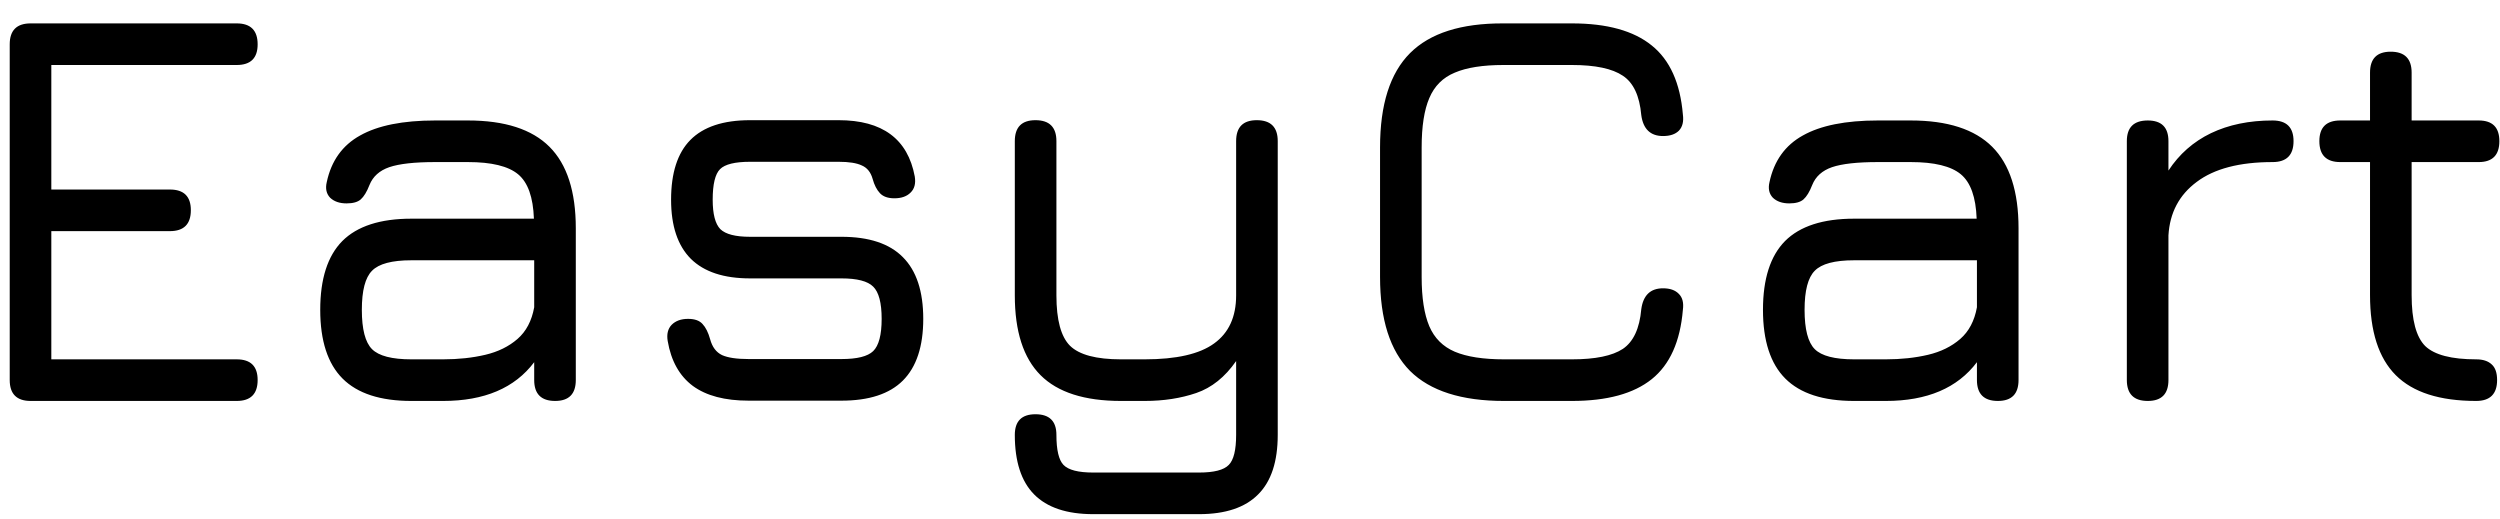 <svg width="106" height="22" viewBox="0 0 106 22" fill="none" xmlns="http://www.w3.org/2000/svg">
<path d="M1.3 17C0.708 17 0.412 16.704 0.412 16.112V1.88C0.412 1.288 0.708 0.992 1.3 0.992H10.036C10.628 0.992 10.924 1.288 10.924 1.88C10.924 2.464 10.628 2.756 10.036 2.756H2.176V8.036H7.204C7.796 8.036 8.092 8.328 8.092 8.912C8.092 9.504 7.796 9.8 7.204 9.8H2.176V15.236H10.036C10.628 15.236 10.924 15.528 10.924 16.112C10.924 16.704 10.628 17 10.036 17H1.3ZM17.442 17C16.13 17 15.158 16.684 14.526 16.052C13.894 15.42 13.578 14.448 13.578 13.136C13.578 11.824 13.89 10.852 14.514 10.22C15.146 9.588 16.122 9.272 17.442 9.272H22.638C22.606 8.36 22.382 7.732 21.966 7.388C21.55 7.044 20.842 6.872 19.842 6.872H18.45C17.578 6.872 16.93 6.944 16.506 7.088C16.09 7.232 15.81 7.484 15.666 7.844C15.554 8.132 15.43 8.336 15.294 8.456C15.166 8.568 14.966 8.624 14.694 8.624C14.398 8.624 14.166 8.544 13.998 8.384C13.838 8.216 13.79 7.996 13.854 7.724C14.046 6.82 14.518 6.16 15.27 5.744C16.022 5.32 17.082 5.108 18.45 5.108H19.842C21.402 5.108 22.554 5.48 23.298 6.224C24.042 6.968 24.414 8.12 24.414 9.68V16.112C24.414 16.704 24.122 17 23.538 17C22.946 17 22.65 16.704 22.65 16.112V15.356C21.826 16.452 20.538 17 18.786 17H17.442ZM17.442 15.236H18.786C19.434 15.236 20.03 15.172 20.574 15.044C21.118 14.916 21.574 14.692 21.942 14.372C22.31 14.052 22.546 13.604 22.65 13.028V11.036H17.442C16.618 11.036 16.062 11.184 15.774 11.48C15.486 11.768 15.342 12.32 15.342 13.136C15.342 13.96 15.486 14.516 15.774 14.804C16.062 15.092 16.618 15.236 17.442 15.236ZM31.742 16.988C30.734 16.988 29.946 16.78 29.378 16.364C28.81 15.94 28.454 15.304 28.31 14.456C28.262 14.168 28.318 13.94 28.478 13.772C28.646 13.604 28.878 13.52 29.174 13.52C29.454 13.52 29.658 13.592 29.786 13.736C29.922 13.88 30.03 14.096 30.11 14.384C30.198 14.712 30.366 14.936 30.614 15.056C30.862 15.168 31.238 15.224 31.742 15.224H35.678C36.342 15.224 36.79 15.112 37.022 14.888C37.262 14.656 37.382 14.2 37.382 13.52C37.382 12.84 37.262 12.384 37.022 12.152C36.79 11.92 36.342 11.804 35.678 11.804H31.802C30.69 11.804 29.854 11.528 29.294 10.976C28.734 10.416 28.454 9.58 28.454 8.468C28.454 7.332 28.726 6.488 29.27 5.936C29.822 5.376 30.666 5.096 31.802 5.096H35.558C37.414 5.096 38.49 5.892 38.786 7.484C38.834 7.78 38.774 8.008 38.606 8.168C38.446 8.328 38.218 8.408 37.922 8.408C37.65 8.408 37.446 8.336 37.31 8.192C37.174 8.048 37.07 7.844 36.998 7.58C36.918 7.3 36.766 7.112 36.542 7.016C36.326 6.912 35.998 6.86 35.558 6.86H31.802C31.162 6.86 30.738 6.964 30.53 7.172C30.322 7.38 30.218 7.812 30.218 8.468C30.218 9.076 30.326 9.492 30.542 9.716C30.766 9.932 31.186 10.04 31.802 10.04H35.678C36.846 10.04 37.714 10.328 38.282 10.904C38.858 11.48 39.146 12.352 39.146 13.52C39.146 14.688 38.858 15.56 38.282 16.136C37.714 16.704 36.846 16.988 35.678 16.988H31.742ZM46.352 21.8C45.232 21.8 44.396 21.52 43.844 20.96C43.3 20.408 43.028 19.568 43.028 18.44C43.028 17.856 43.32 17.564 43.904 17.564C44.496 17.564 44.792 17.856 44.792 18.44C44.792 19.08 44.892 19.504 45.092 19.712C45.3 19.928 45.72 20.036 46.352 20.036H50.84C51.472 20.036 51.892 19.928 52.1 19.712C52.308 19.504 52.412 19.08 52.412 18.44V15.308C51.94 15.988 51.376 16.44 50.72 16.664C50.064 16.888 49.336 17 48.536 17H47.528C45.984 17 44.848 16.636 44.12 15.908C43.392 15.18 43.028 14.052 43.028 12.524V5.984C43.028 5.392 43.32 5.096 43.904 5.096C44.496 5.096 44.792 5.392 44.792 5.984V12.524C44.792 13.564 44.984 14.276 45.368 14.66C45.76 15.044 46.48 15.236 47.528 15.236H48.536C49.88 15.236 50.86 15.012 51.476 14.564C52.1 14.116 52.412 13.436 52.412 12.524V5.984C52.412 5.392 52.704 5.096 53.288 5.096C53.88 5.096 54.176 5.392 54.176 5.984V18.44C54.176 19.568 53.9 20.408 53.348 20.96C52.796 21.52 51.96 21.8 50.84 21.8H46.352ZM63.77 17C61.97 17 60.642 16.576 59.786 15.728C58.938 14.872 58.514 13.544 58.514 11.744V6.248C58.514 4.432 58.938 3.1 59.786 2.252C60.634 1.404 61.954 0.984 63.746 0.992H66.65C68.138 0.992 69.266 1.304 70.034 1.928C70.802 2.544 71.242 3.52 71.354 4.856C71.394 5.152 71.338 5.38 71.186 5.54C71.034 5.692 70.81 5.768 70.514 5.768C69.978 5.768 69.67 5.472 69.59 4.88C69.518 4.064 69.258 3.508 68.81 3.212C68.362 2.908 67.642 2.756 66.65 2.756H63.746C62.874 2.756 62.186 2.864 61.682 3.08C61.178 3.288 60.818 3.648 60.602 4.16C60.386 4.664 60.278 5.36 60.278 6.248V11.744C60.278 12.624 60.386 13.32 60.602 13.832C60.818 14.336 61.178 14.696 61.682 14.912C62.194 15.128 62.89 15.236 63.77 15.236H66.65C67.642 15.236 68.362 15.088 68.81 14.792C69.258 14.488 69.518 13.928 69.59 13.112C69.67 12.52 69.978 12.224 70.514 12.224C70.81 12.224 71.034 12.304 71.186 12.464C71.338 12.616 71.394 12.84 71.354 13.136C71.242 14.48 70.802 15.46 70.034 16.076C69.266 16.692 68.138 17 66.65 17H63.77ZM78.614 17C77.302 17 76.33 16.684 75.698 16.052C75.066 15.42 74.75 14.448 74.75 13.136C74.75 11.824 75.062 10.852 75.686 10.22C76.318 9.588 77.294 9.272 78.614 9.272H83.81C83.778 8.36 83.554 7.732 83.138 7.388C82.722 7.044 82.014 6.872 81.014 6.872H79.622C78.75 6.872 78.102 6.944 77.678 7.088C77.262 7.232 76.982 7.484 76.838 7.844C76.726 8.132 76.602 8.336 76.466 8.456C76.338 8.568 76.138 8.624 75.866 8.624C75.57 8.624 75.338 8.544 75.17 8.384C75.01 8.216 74.962 7.996 75.026 7.724C75.218 6.82 75.69 6.16 76.442 5.744C77.194 5.32 78.254 5.108 79.622 5.108H81.014C82.574 5.108 83.726 5.48 84.47 6.224C85.214 6.968 85.586 8.12 85.586 9.68V16.112C85.586 16.704 85.294 17 84.71 17C84.118 17 83.822 16.704 83.822 16.112V15.356C82.998 16.452 81.71 17 79.958 17H78.614ZM78.614 15.236H79.958C80.606 15.236 81.202 15.172 81.746 15.044C82.29 14.916 82.746 14.692 83.114 14.372C83.482 14.052 83.718 13.604 83.822 13.028V11.036H78.614C77.79 11.036 77.234 11.184 76.946 11.48C76.658 11.768 76.514 12.32 76.514 13.136C76.514 13.96 76.658 14.516 76.946 14.804C77.234 15.092 77.79 15.236 78.614 15.236ZM91.066 17C90.474 17 90.178 16.704 90.178 16.112V5.984C90.178 5.4 90.474 5.108 91.066 5.108C91.65 5.108 91.942 5.4 91.942 5.984V7.232C92.398 6.536 92.998 6.008 93.742 5.648C94.494 5.288 95.366 5.108 96.358 5.108C96.95 5.108 97.246 5.4 97.246 5.984C97.246 6.576 96.95 6.872 96.358 6.872C94.958 6.872 93.886 7.152 93.142 7.712C92.398 8.264 91.998 9.02 91.942 9.98V16.112C91.942 16.704 91.65 17 91.066 17ZM104.989 17C103.445 17 102.309 16.636 101.581 15.908C100.853 15.18 100.489 14.048 100.489 12.512V6.872H99.229C98.637 6.872 98.341 6.576 98.341 5.984C98.341 5.4 98.637 5.108 99.229 5.108H100.489V3.08C100.489 2.488 100.781 2.192 101.365 2.192C101.957 2.192 102.253 2.488 102.253 3.08V5.108H105.097C105.681 5.108 105.973 5.4 105.973 5.984C105.973 6.576 105.681 6.872 105.097 6.872H102.253V12.512C102.253 13.568 102.445 14.288 102.829 14.672C103.221 15.048 103.941 15.236 104.989 15.236C105.277 15.236 105.497 15.308 105.649 15.452C105.801 15.588 105.877 15.808 105.877 16.112C105.877 16.704 105.581 17 104.989 17Z" fill="black"/>
</svg>
